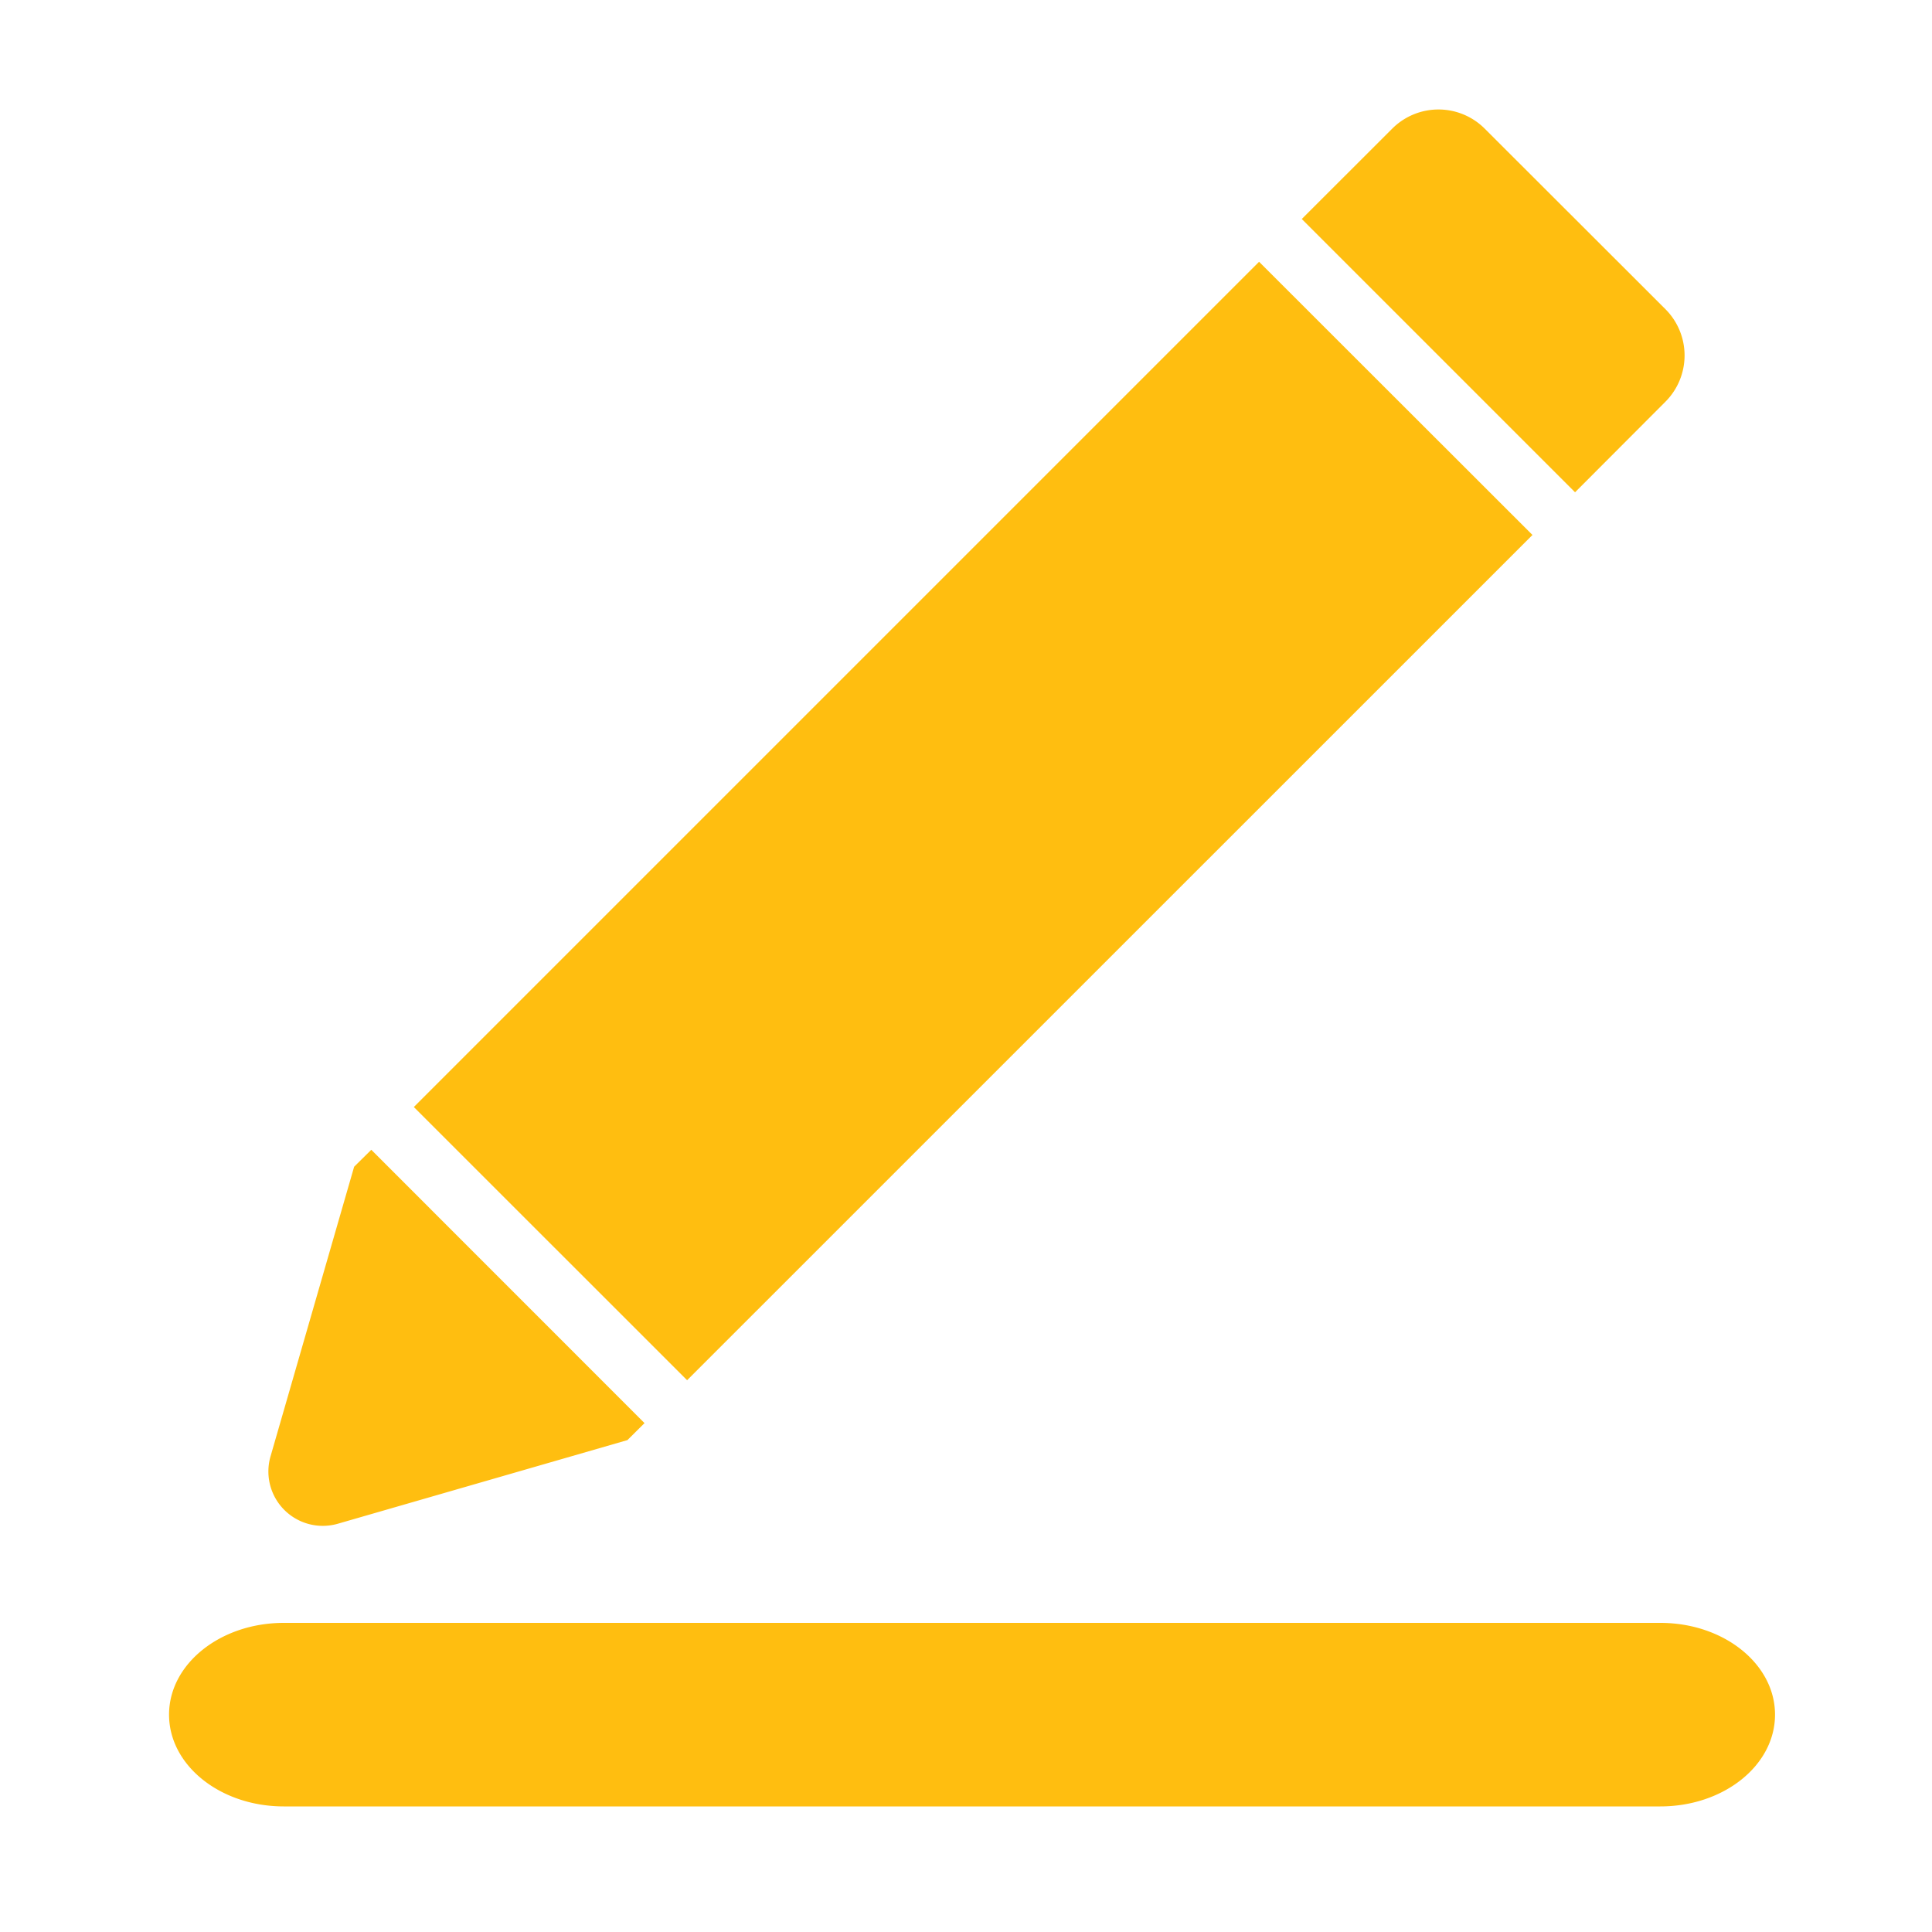 <svg t="1695171553124" class="icon" viewBox="0 0 1024 1024" version="1.1" xmlns="http://www.w3.org/2000/svg" p-id="16438" width="200" height="200"><path d="M880.026 957.44H150.426c-33.638 0-60.826-21.76-60.826-48.64 0-26.88 27.187-48.64 60.826-48.64h729.6c33.587 0 60.774 21.76 60.774 48.64 0 26.88-27.187 48.64-60.826 48.64zM219.341 586.752l448-448 144.896 144.794-448.051 448-144.845-144.794z m-22.579 22.63l144.845 144.896-9.062 9.011-153.549 44.339a28.826 28.826 0 0 1-35.635-35.635l44.339-153.6 9.062-8.96z m638.054-348.467l-144.845-144.845 47.872-47.821a34.662 34.662 0 0 1 49.152 0L882.688 163.84a34.714 34.714 0 0 1 0 49.101l-47.821 47.923z" fill="#ffbe10" p-id="16439"></path></svg>
